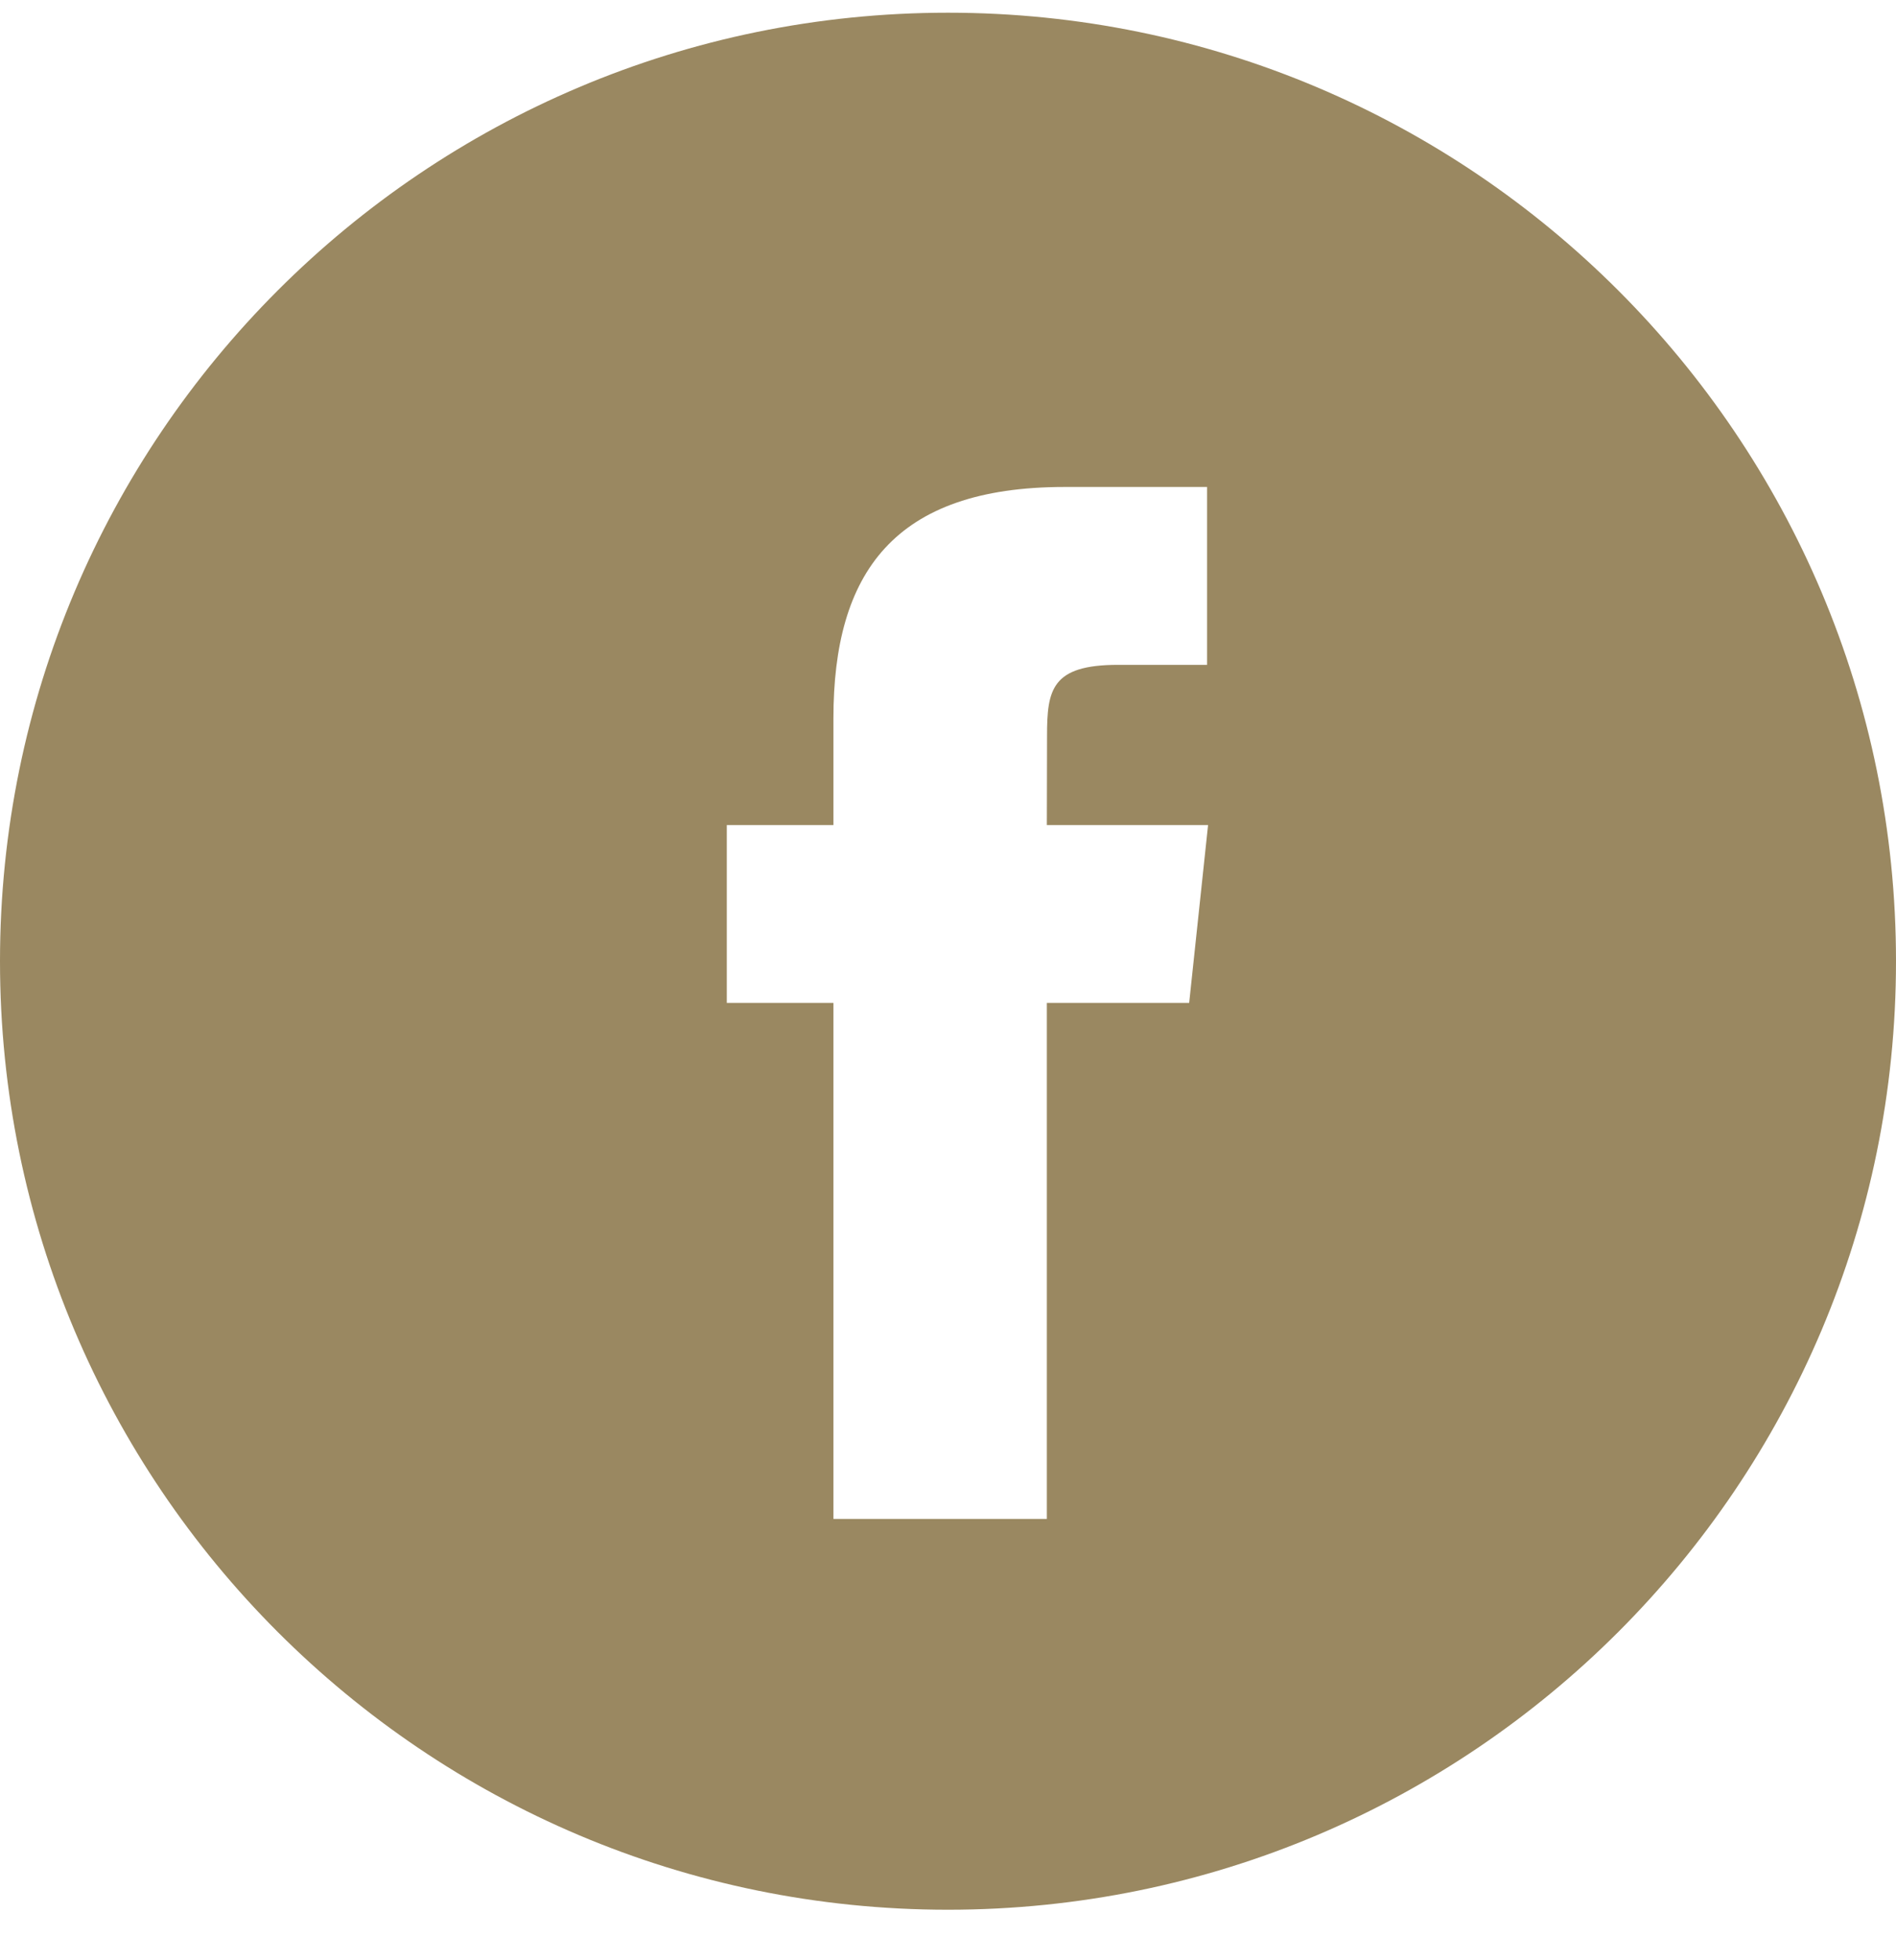 <svg width="30" height="31" viewBox="0 0 30 31" fill="none" xmlns="http://www.w3.org/2000/svg">
<path fill-rule="evenodd" clip-rule="evenodd" d="M15 0.201C6.716 0.201 0 6.917 0 15.201C0 23.485 6.716 30.201 15 30.201C23.284 30.201 30 23.485 30 15.201C30 6.917 23.284 0.201 15 0.201ZM16.564 15.86V24.021H13.187V15.86H11.5V13.048H13.187V11.36C13.187 9.065 14.139 7.701 16.846 7.701H19.099V10.514H17.691C16.637 10.514 16.567 10.907 16.567 11.64L16.564 13.048H19.115L18.816 15.86H16.564Z" fill="#9A8861"/>
</svg>
